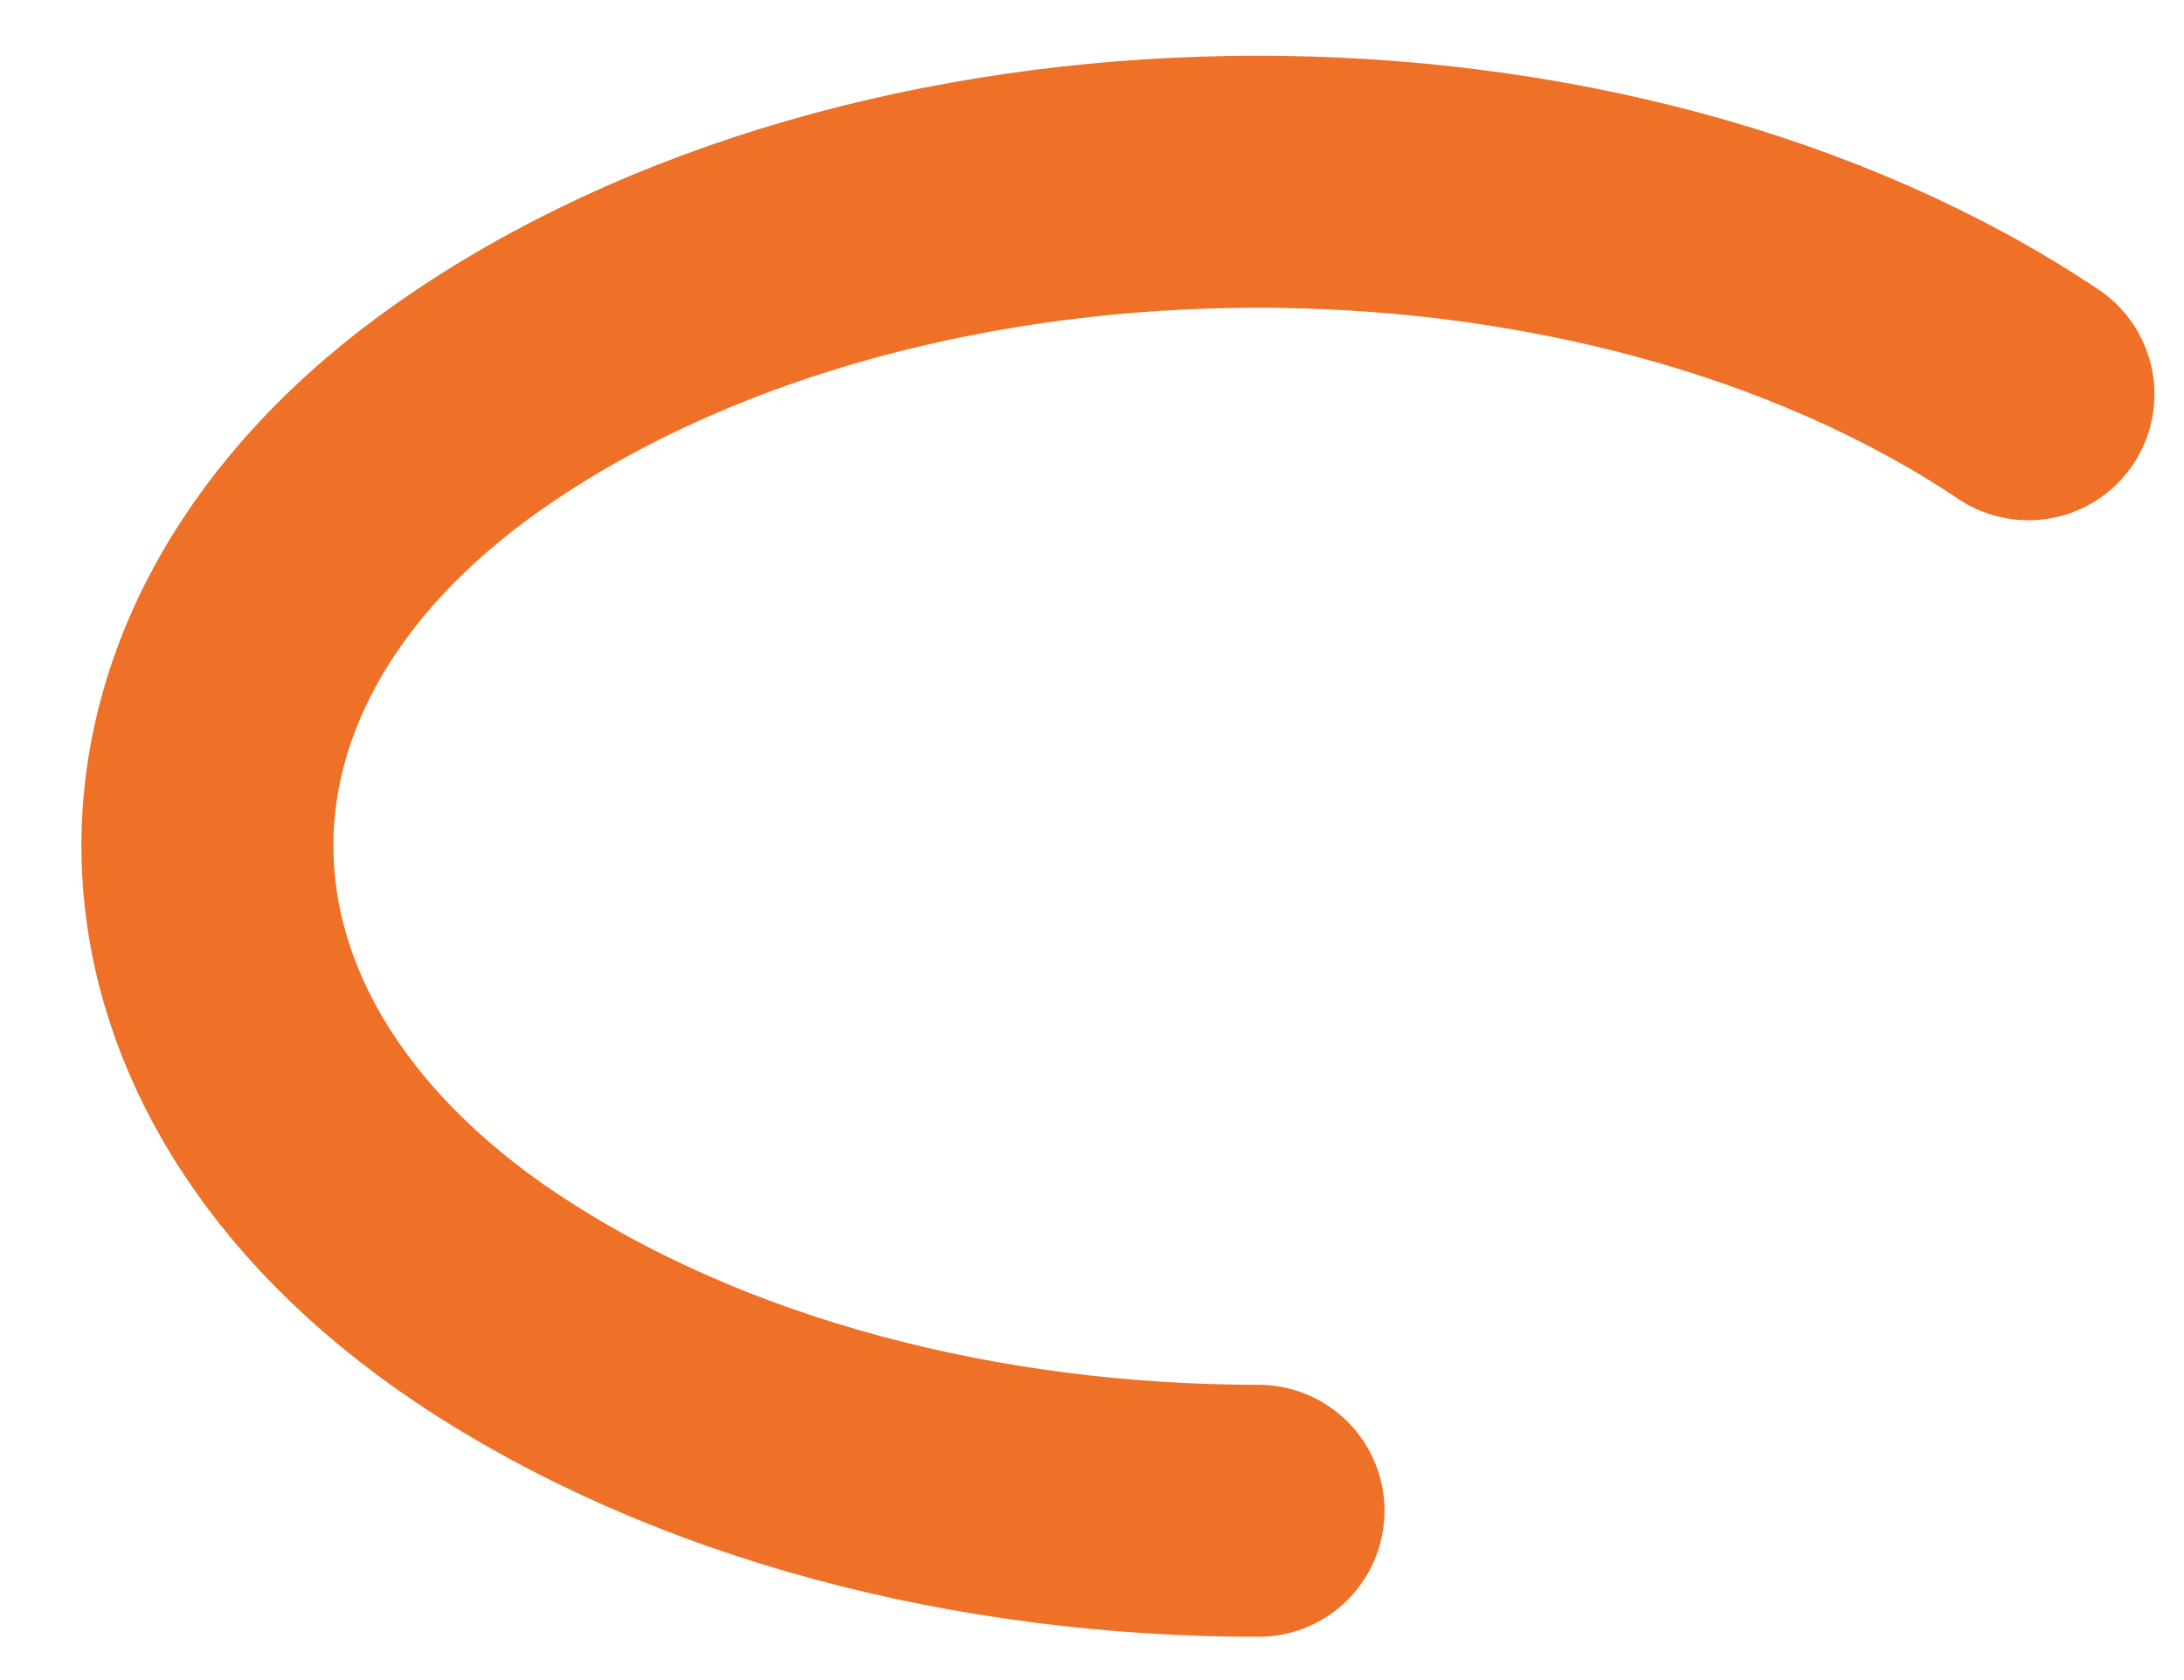 <?xml version="1.0" encoding="UTF-8" standalone="no"?><svg width='26' height='20' viewBox='0 0 26 20' fill='none' xmlns='http://www.w3.org/2000/svg'>
<path d='M14.982 17.985C11.645 17.985 8.327 17.141 5.797 15.455C1.36 12.485 1.36 7.645 5.797 4.693C10.838 1.32 19.107 1.32 24.148 4.693' stroke='#EE7127' stroke-width='3' stroke-linecap='round' stroke-linejoin='round'/>
</svg>
